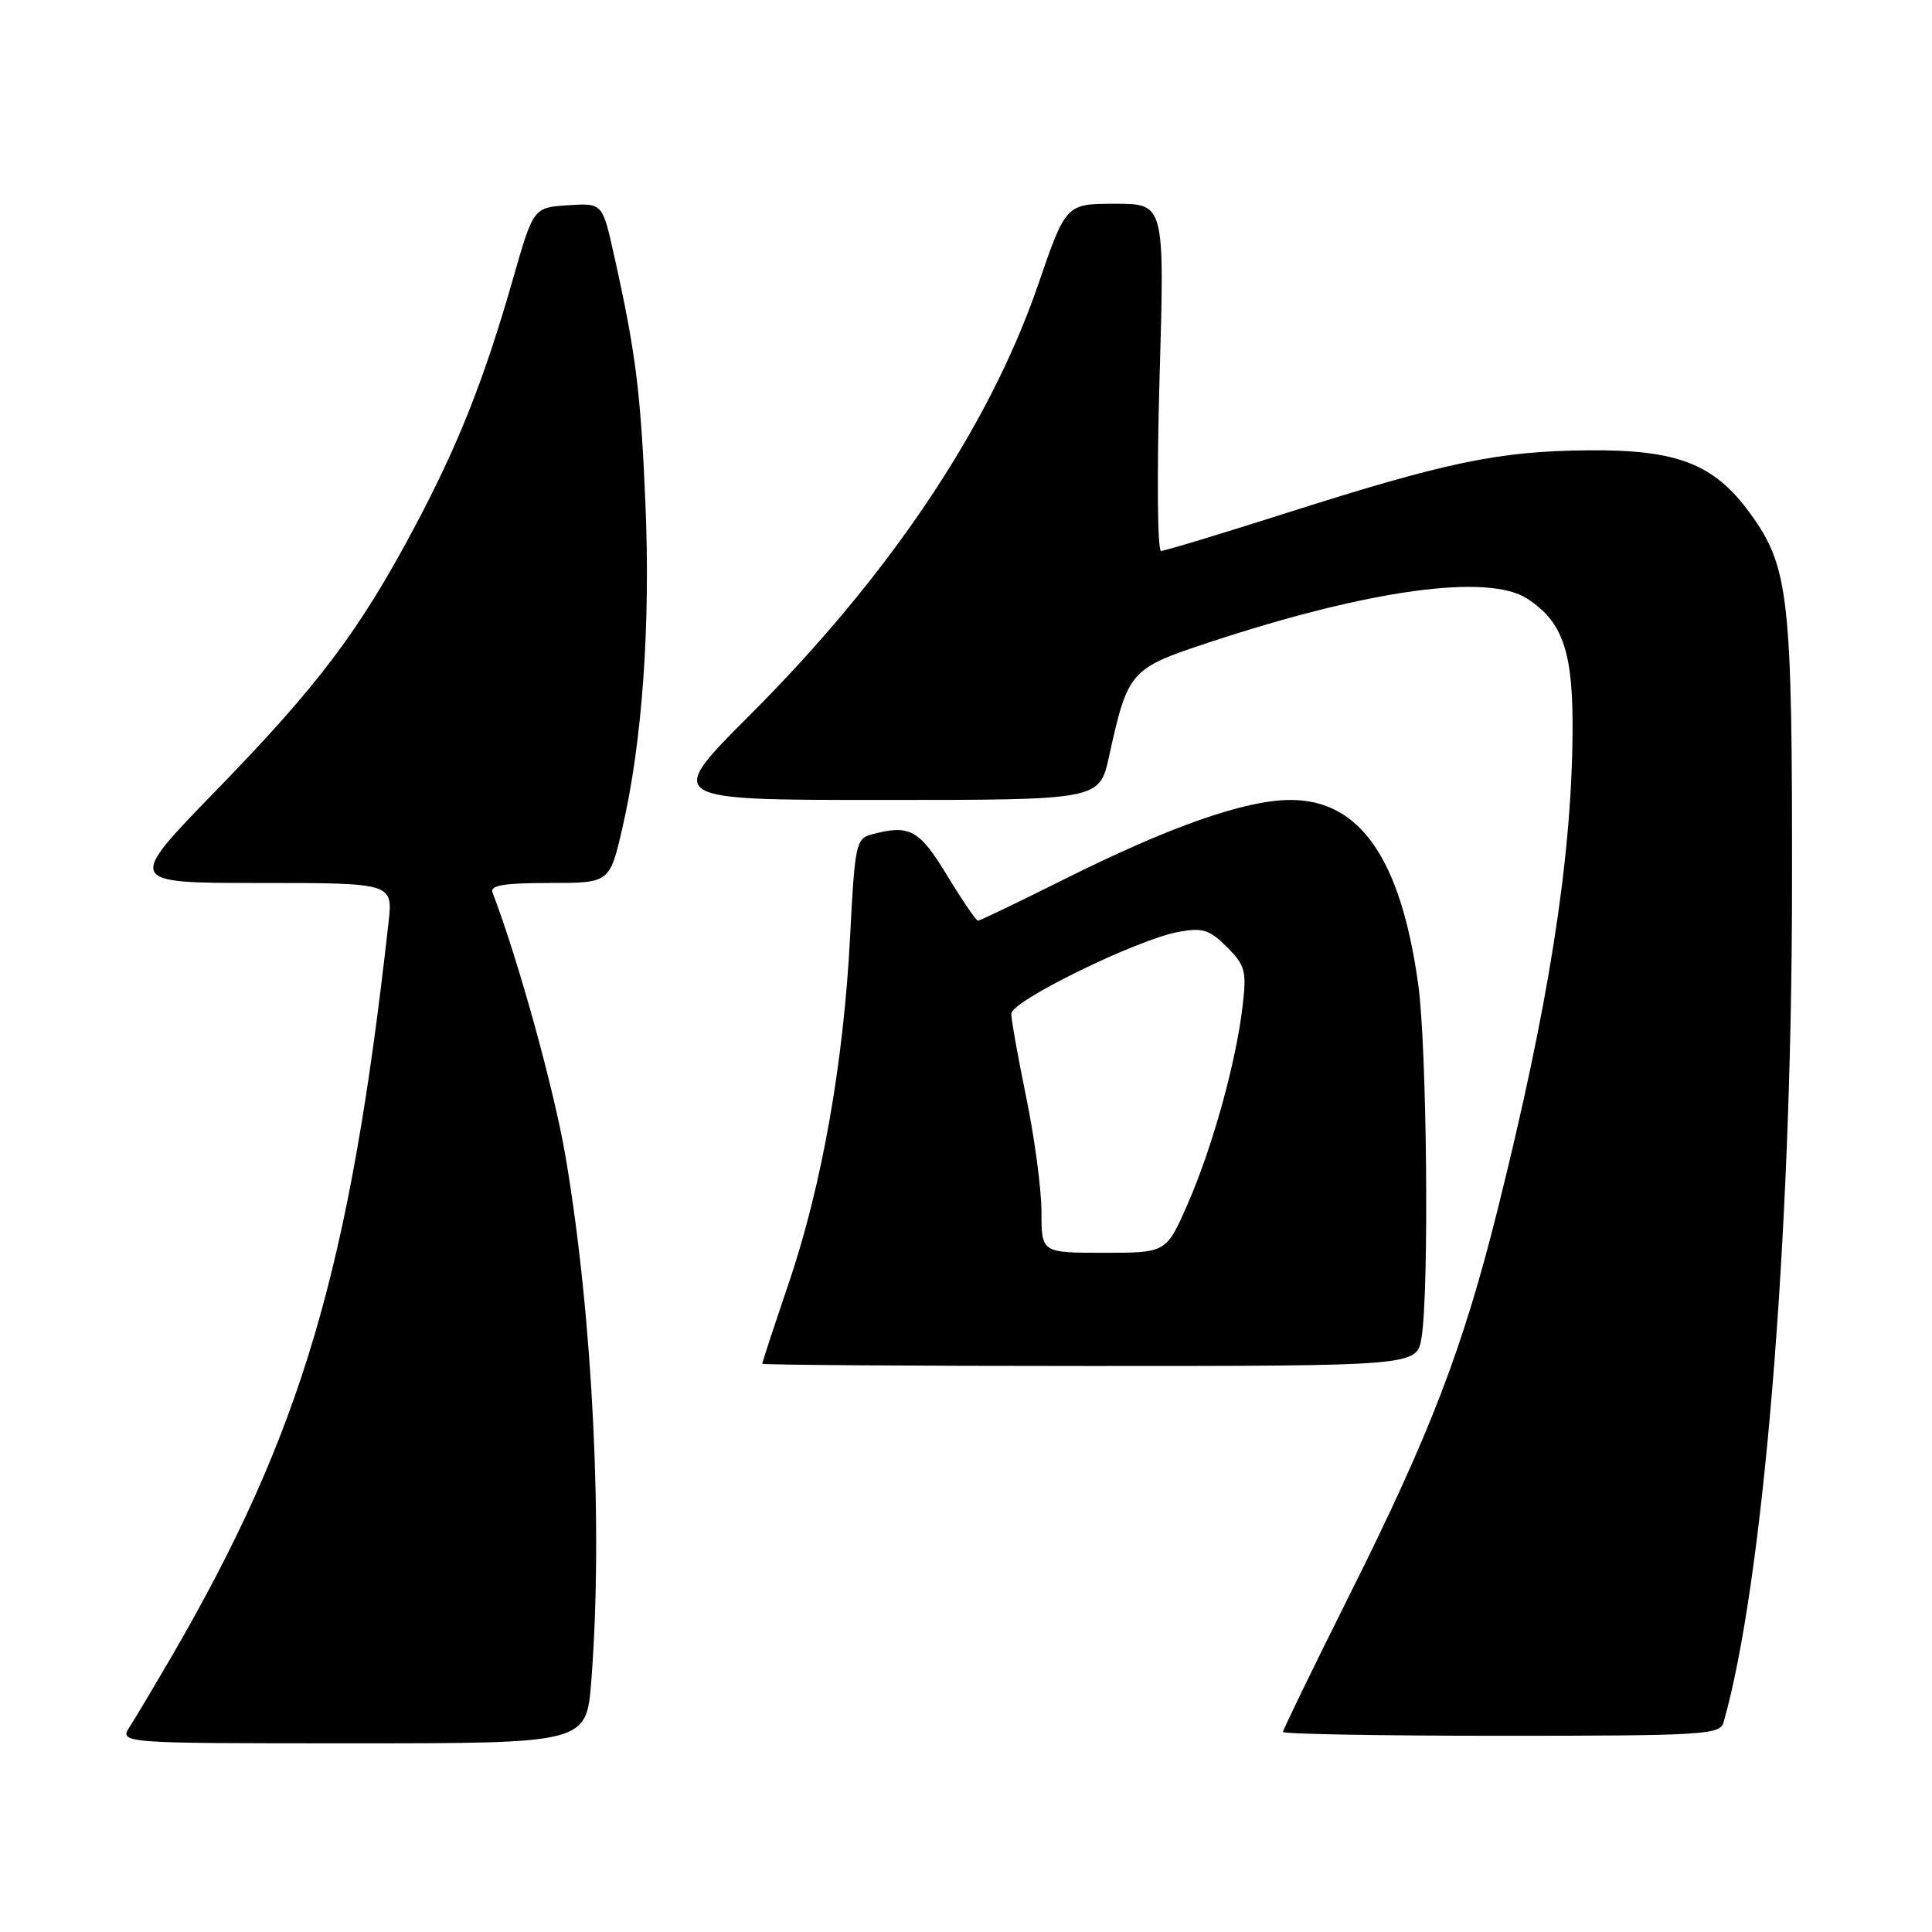 <?xml version="1.0" encoding="UTF-8" standalone="no"?>
<!DOCTYPE svg PUBLIC "-//W3C//DTD SVG 1.1//EN" "http://www.w3.org/Graphics/SVG/1.1/DTD/svg11.dtd" >
<svg xmlns="http://www.w3.org/2000/svg" xmlns:xlink="http://www.w3.org/1999/xlink" version="1.1" viewBox="0 0 256 256">
 <g >
 <path fill="currentColor"
d=" M 78.35 222.75 C 79.92 202.49 78.56 174.62 74.95 153.32 C 73.45 144.45 68.68 127.19 65.26 118.25 C 64.91 117.31 66.80 117.00 72.78 117.00 C 80.78 117.00 80.78 117.00 82.46 109.75 C 85.11 98.32 86.21 82.76 85.52 66.63 C 84.89 51.83 84.23 46.65 81.34 33.70 C 79.82 26.90 79.82 26.90 75.25 27.20 C 70.68 27.50 70.68 27.50 67.96 37.00 C 64.12 50.40 60.68 59.05 54.85 70.00 C 47.58 83.65 42.11 90.89 28.63 104.75 C 16.72 117.00 16.72 117.00 34.39 117.00 C 52.07 117.00 52.07 117.00 51.48 122.25 C 46.36 168.21 39.98 189.79 22.75 219.48 C 20.50 223.34 18.02 227.51 17.22 228.75 C 15.77 231.00 15.77 231.00 46.74 231.00 C 77.70 231.00 77.70 231.00 78.35 222.75 Z  M 228.37 228.25 C 233.64 209.85 237.40 164.29 237.45 118.00 C 237.50 79.11 237.07 75.15 231.92 68.05 C 227.15 61.47 222.29 59.57 210.50 59.67 C 198.62 59.77 191.77 61.19 170.60 67.93 C 161.86 70.72 154.32 73.00 153.84 73.00 C 153.37 73.00 153.28 62.71 153.65 50.00 C 154.32 27.00 154.32 27.00 147.78 27.00 C 141.24 27.00 141.24 27.00 137.55 37.75 C 131.09 56.52 117.87 76.26 99.36 94.75 C 88.11 106.00 88.11 106.00 116.89 106.00 C 145.68 106.00 145.68 106.00 146.95 100.25 C 149.46 88.88 149.72 88.59 160.15 85.14 C 181.36 78.12 197.21 75.94 202.39 79.34 C 207.17 82.47 208.49 86.48 208.37 97.50 C 208.19 114.27 205.16 133.41 198.43 160.33 C 193.83 178.72 189.51 189.96 178.87 211.24 C 173.99 221.00 170.00 229.21 170.00 229.49 C 170.00 229.77 183.02 230.00 198.93 230.00 C 225.63 230.00 227.90 229.86 228.37 228.25 Z  M 188.36 177.25 C 189.38 171.07 189.08 138.72 187.92 130.41 C 185.61 113.80 180.22 106.00 171.02 106.00 C 164.99 106.00 154.97 109.52 140.77 116.63 C 134.86 119.58 129.83 122.00 129.59 122.00 C 129.34 122.00 127.50 119.30 125.50 116.00 C 121.78 109.88 120.54 109.21 115.40 110.59 C 113.45 111.11 113.25 112.07 112.65 123.97 C 111.80 140.70 108.93 156.98 104.54 169.95 C 102.59 175.69 101.00 180.53 101.00 180.70 C 101.00 180.86 120.52 181.00 144.37 181.00 C 187.74 181.00 187.74 181.00 188.36 177.25 Z  M 138.00 160.61 C 138.00 157.65 137.10 150.85 136.00 145.50 C 134.90 140.15 134.00 135.13 134.00 134.33 C 134.00 132.63 150.65 124.49 156.19 123.47 C 159.36 122.90 160.27 123.18 162.57 125.48 C 165.00 127.91 165.20 128.65 164.65 133.33 C 163.77 140.80 160.68 151.95 157.40 159.47 C 154.55 166.00 154.55 166.00 146.28 166.00 C 138.00 166.00 138.00 166.00 138.00 160.61 Z "/>
</g>
</svg>